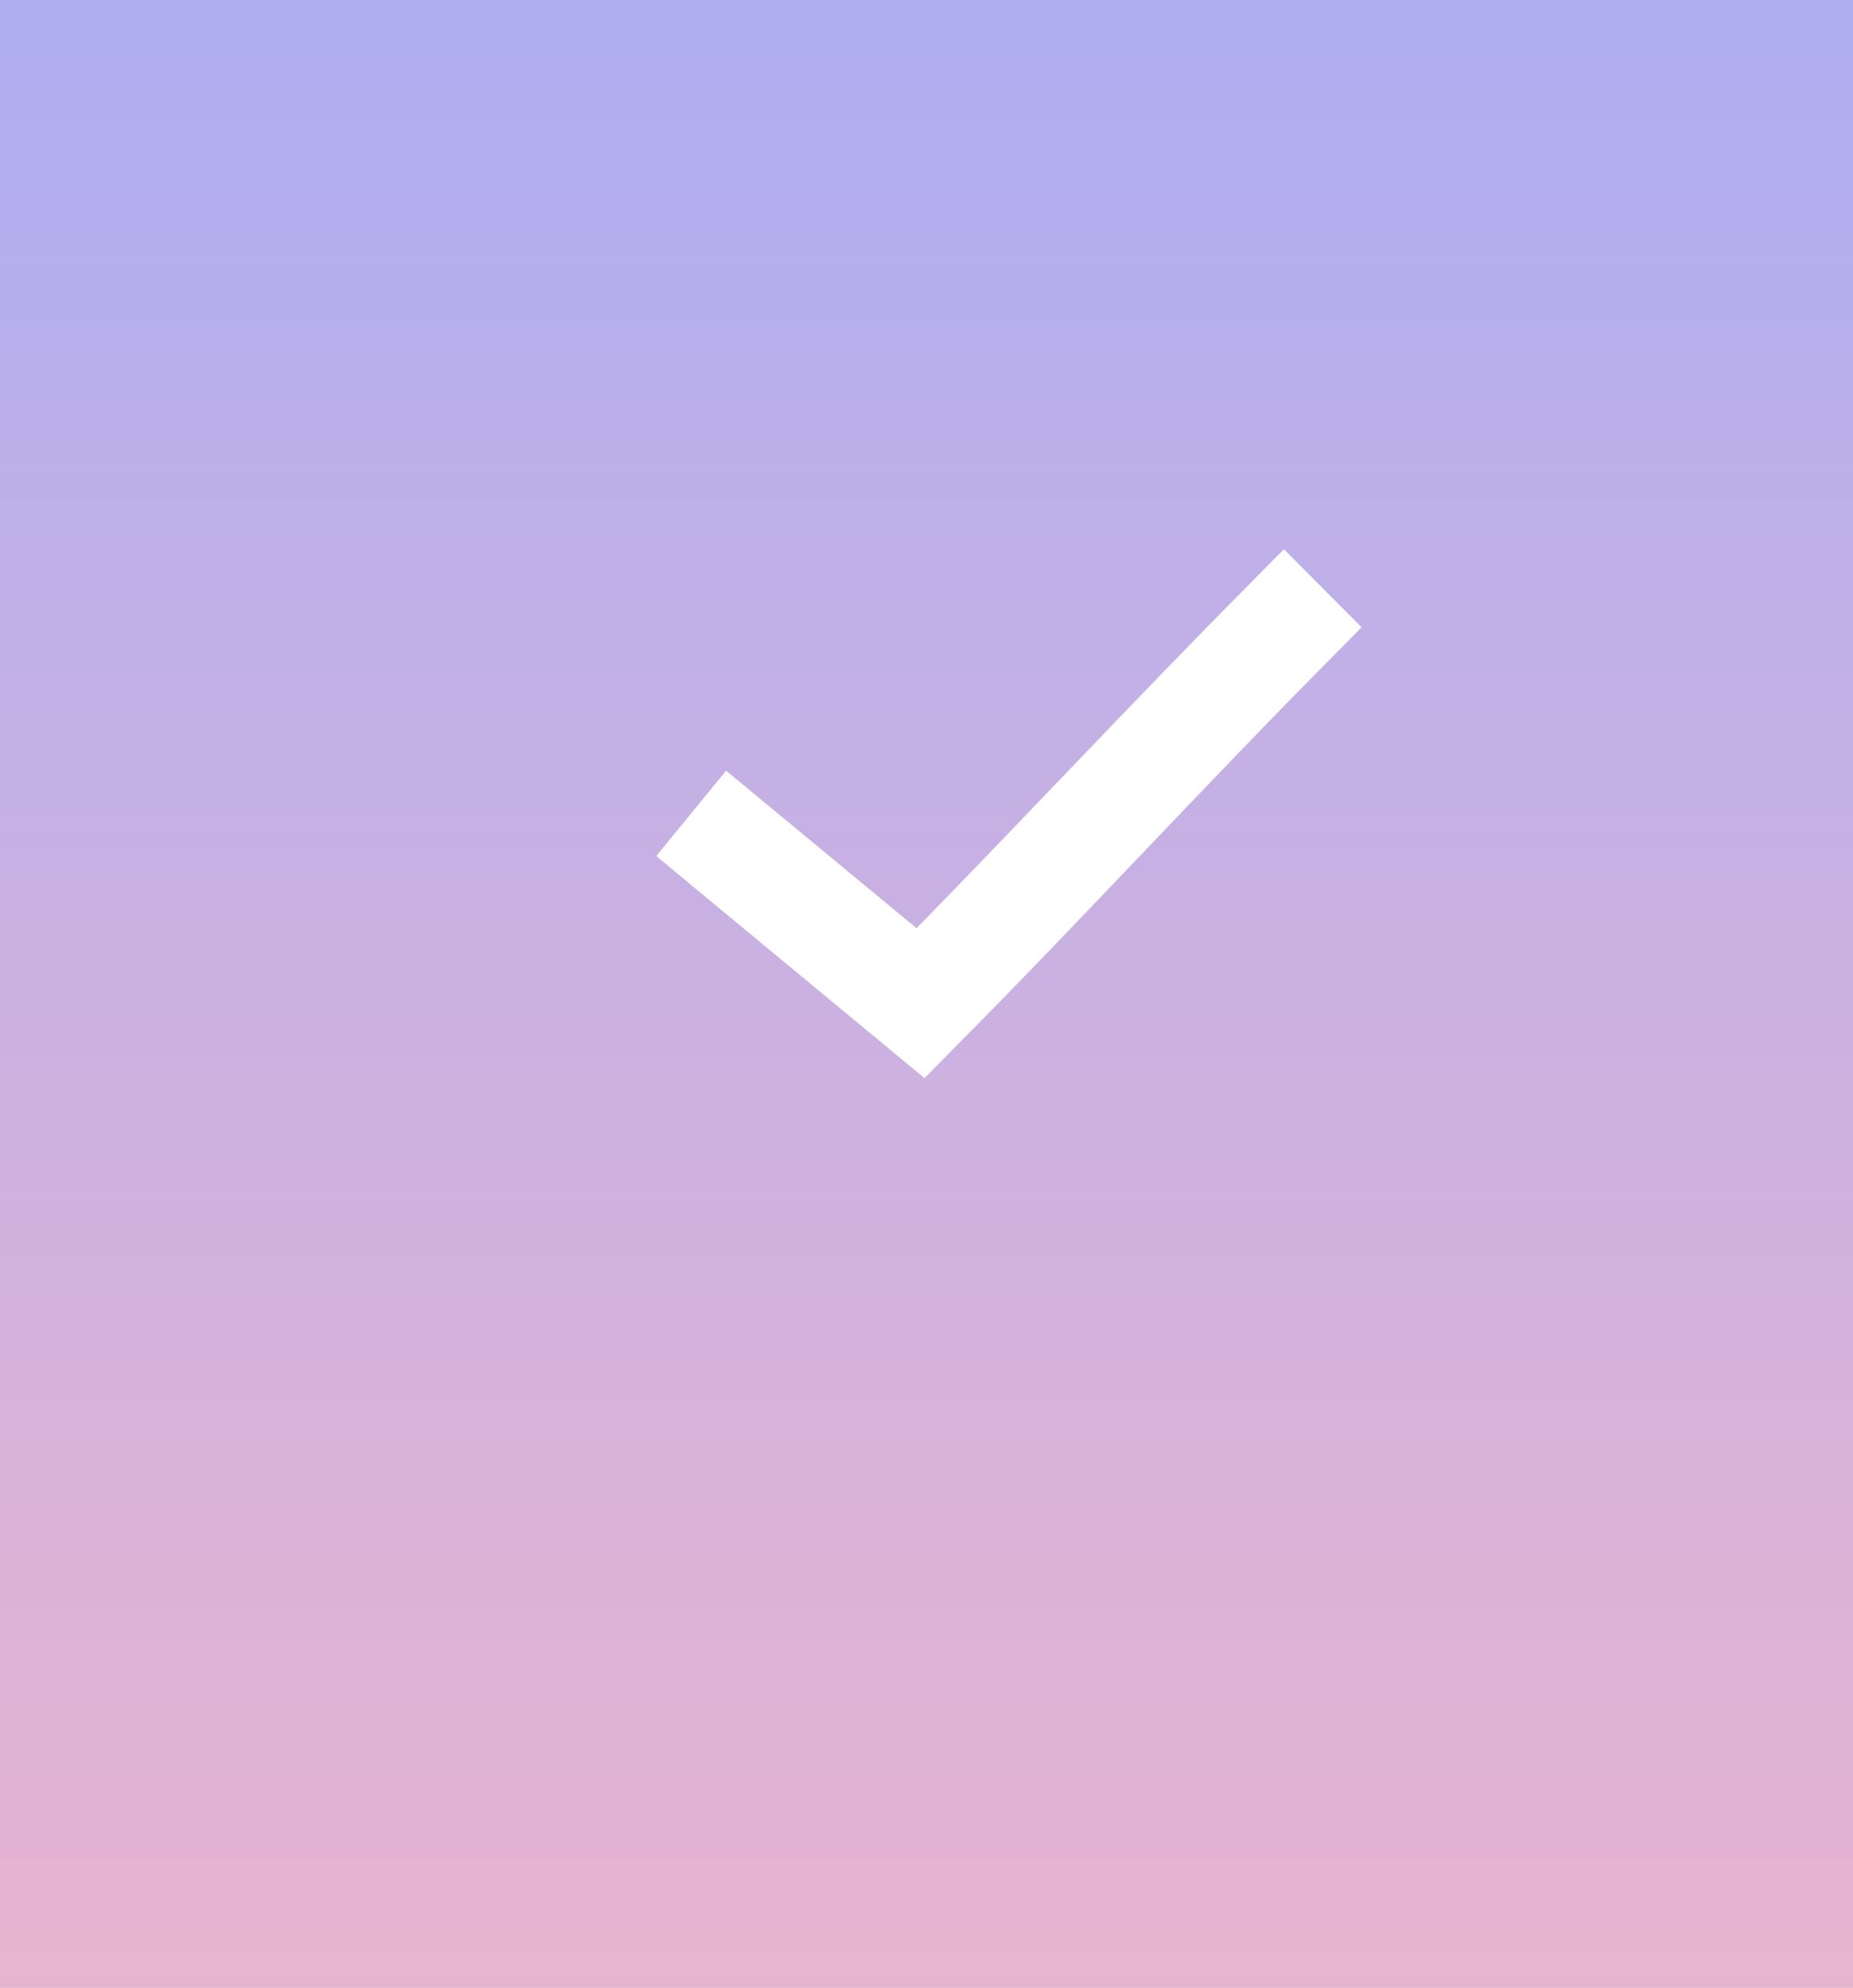 <svg xmlns="http://www.w3.org/2000/svg" xmlns:xlink="http://www.w3.org/1999/xlink" width="110" height="118" viewBox="0 0 110 118">
  <defs>
    <linearGradient id="linear-gradient" x1="0.5" x2="0.5" y2="1" gradientUnits="objectBoundingBox">
      <stop offset="0" stop-color="#99e"/>
      <stop offset="1" stop-color="#e2a1c4"/>
    </linearGradient>
    <filter id="check" x="23.962" y="17.599" width="71.868" height="61.401" filterUnits="userSpaceOnUse">
      <feOffset dy="5" input="SourceAlpha"/>
      <feGaussianBlur stdDeviation="5" result="blur"/>
      <feFlood flood-opacity="0.102"/>
      <feComposite operator="in" in2="blur"/>
      <feComposite in="SourceGraphic"/>
    </filter>
  </defs>
  <g id="Group_207053" data-name="Group 207053" transform="translate(-574.5 -6374)">
    <rect id="select" width="110" height="118" transform="translate(574.5 6374)" opacity="0.801" fill="url(#linear-gradient)"/>
    <g transform="matrix(1, 0, 0, 1, 574.5, 6374)" filter="url(#check)">
      <path id="check-2" data-name="check" d="M37.255,0h0L34.949,2.338c-6.359,6.4-13.143,13.669-19.5,20.161l-8.778-7.26L4.144,13.147,0,18.213,2.51,20.3l11.105,9.189L15.923,31.4,18,29.289C25.04,22.206,32.661,13.922,39.562,6.973l2.307-2.338Z" transform="translate(38.96 27.6)" fill="#fff"/>
    </g>
  </g>
</svg>
